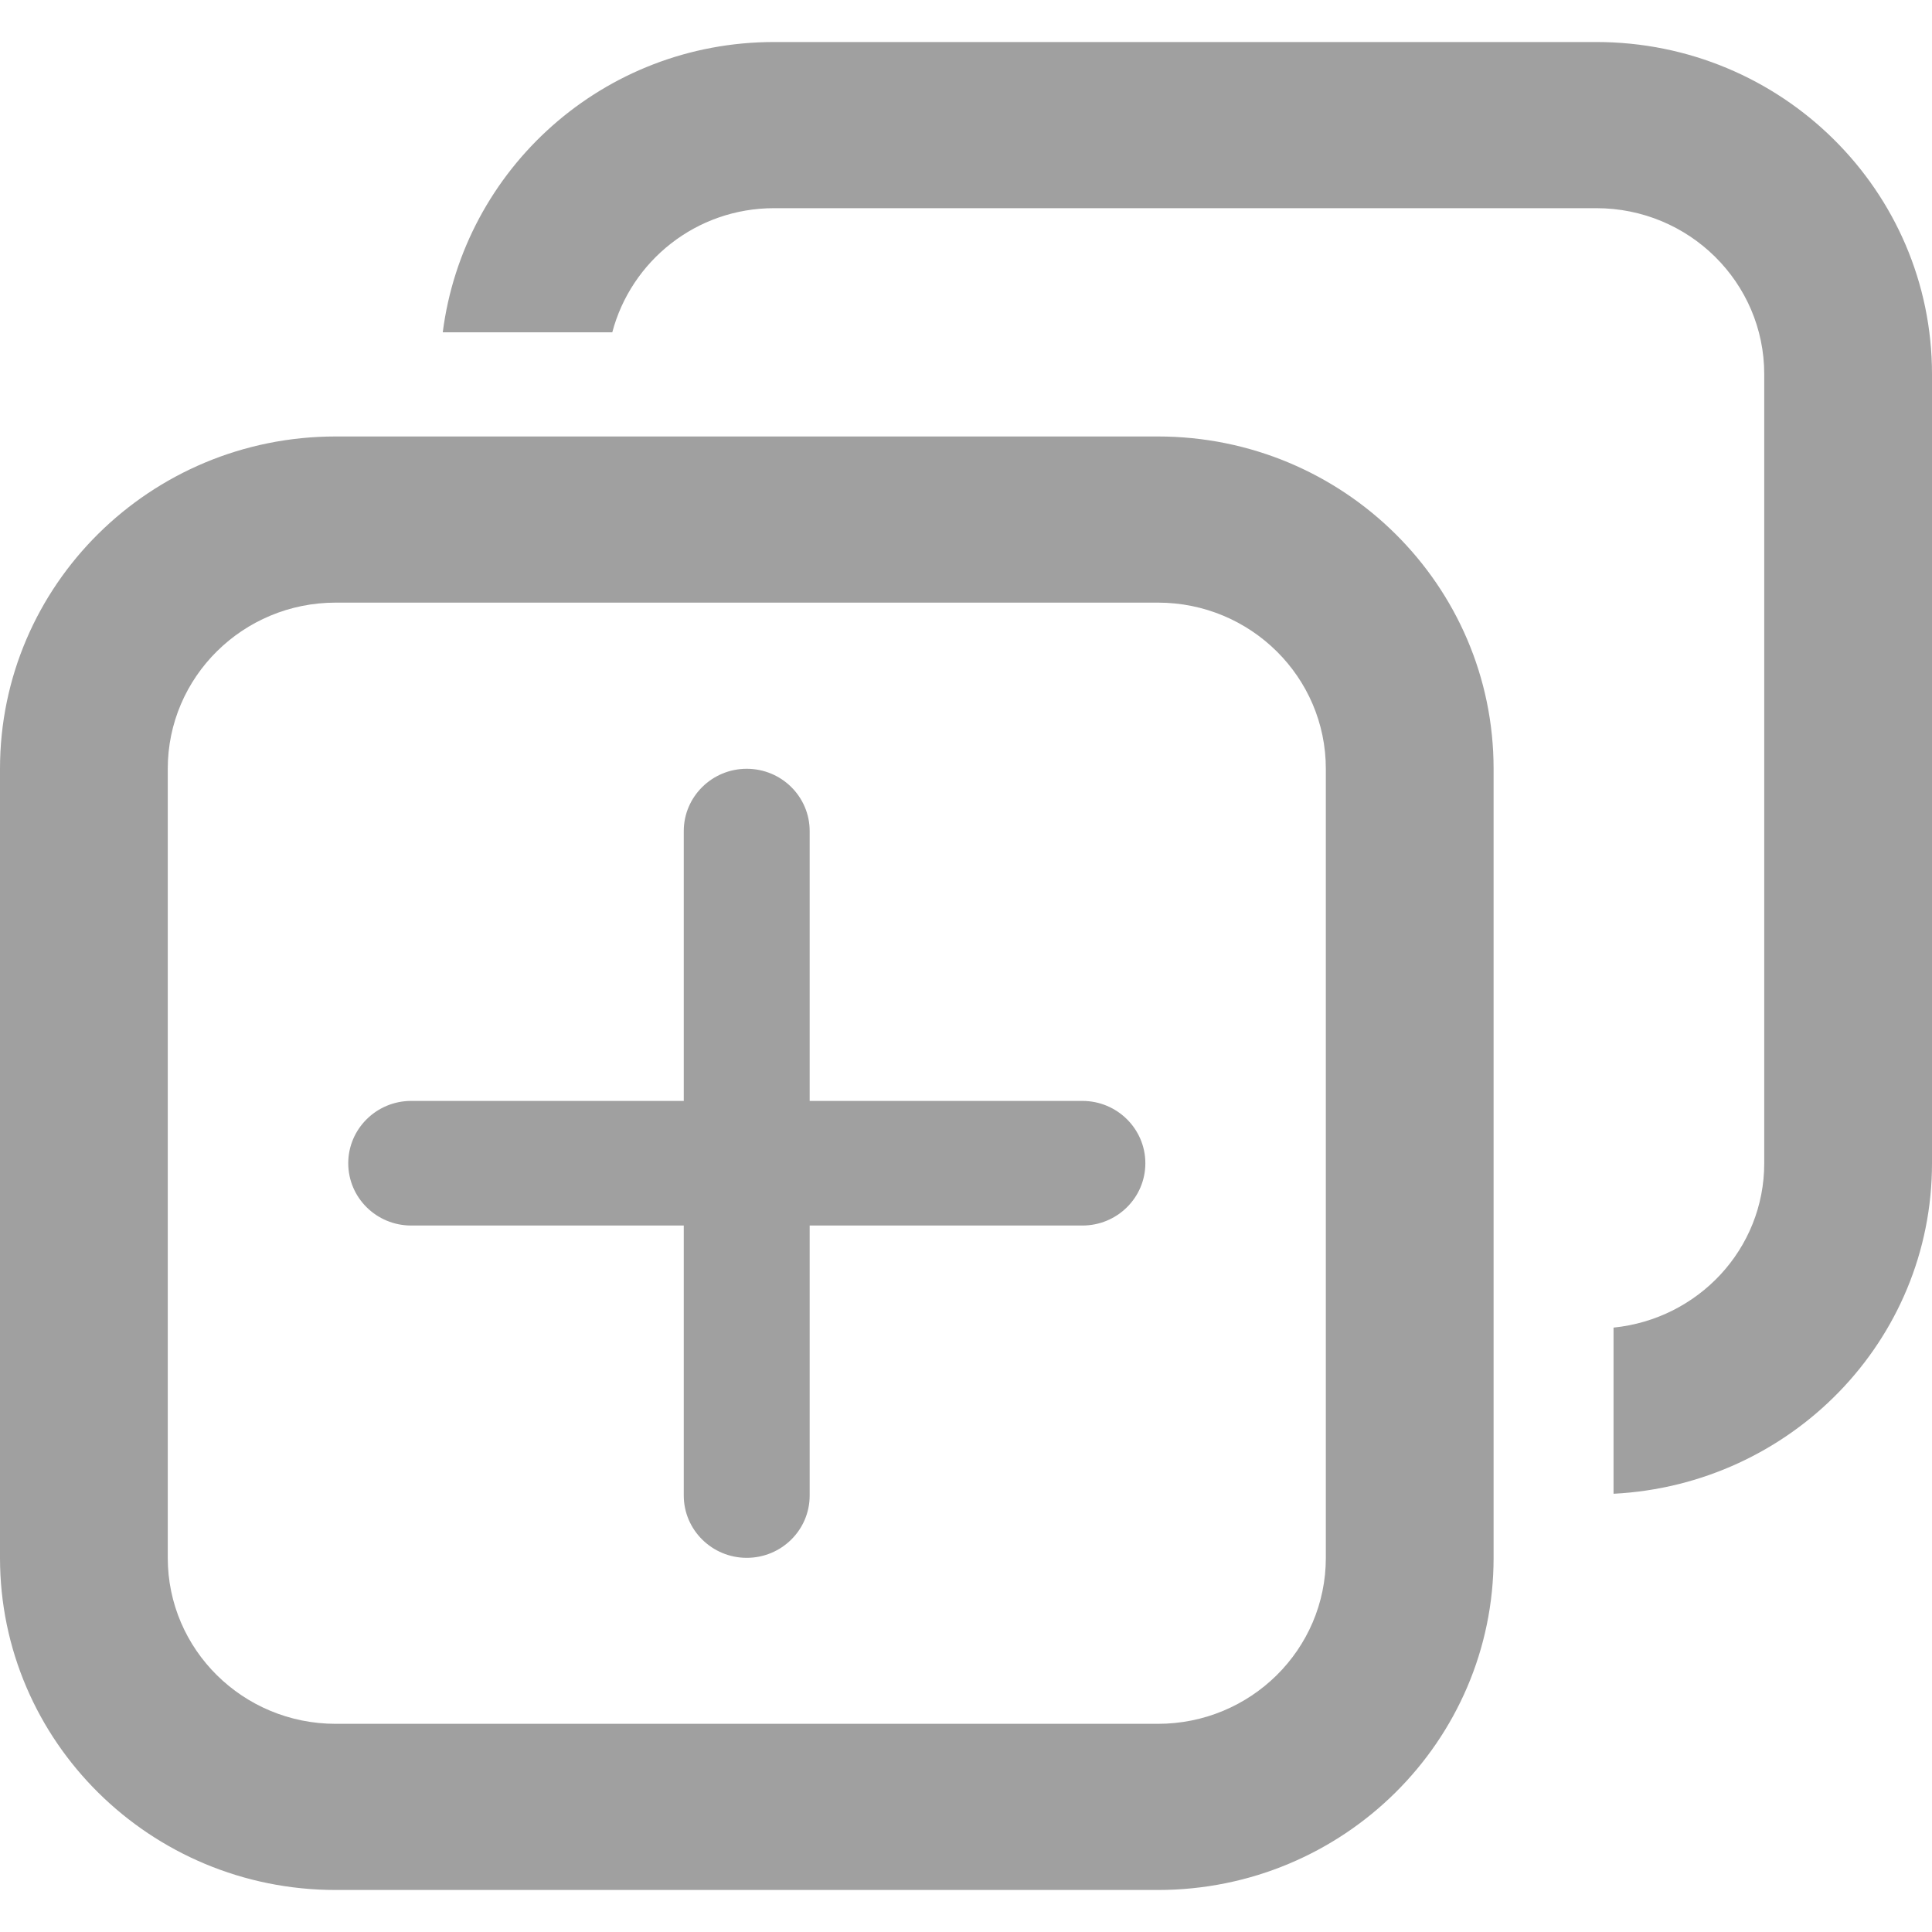 <svg width="12" height="12" viewBox="0 0 12 12" fill="none" xmlns="http://www.w3.org/2000/svg">
<path fill-rule="evenodd" clip-rule="evenodd" d="M6.723 6.838H5.029V5.162C5.029 4.948 4.854 4.775 4.638 4.775C4.423 4.775 4.247 4.948 4.247 5.162V6.838H2.554C2.338 6.838 2.163 7.012 2.163 7.225C2.163 7.439 2.338 7.612 2.554 7.612H4.247V9.289C4.247 9.503 4.423 9.676 4.638 9.676C4.854 9.676 5.029 9.503 5.029 9.289V7.612H6.723C6.939 7.612 7.114 7.439 7.114 7.225C7.114 7.012 6.939 6.838 6.723 6.838ZM8.235 9.676C8.235 10.246 7.768 10.707 7.192 10.707H2.085C1.509 10.707 1.042 10.246 1.042 9.676V4.775C1.042 4.205 1.509 3.743 2.085 3.743H7.192C7.768 3.743 8.235 4.205 8.235 4.775V9.676ZM7.192 2.711H2.085C0.933 2.711 0 3.635 0 4.775V9.676C0 10.815 0.933 11.739 2.085 11.739H7.192C8.344 11.739 9.277 10.815 9.277 9.676V4.775C9.277 3.635 8.344 2.711 7.192 2.711ZM9.915 0.261H4.808C3.747 0.261 2.88 1.049 2.75 2.064H3.803C3.92 1.621 4.324 1.293 4.808 1.293H9.915C10.491 1.293 10.958 1.754 10.958 2.324V7.225C10.958 7.759 10.547 8.193 10.022 8.246V9.278C11.122 9.222 12 8.329 12 7.225V2.324C12 1.185 11.067 0.261 9.915 0.261Z" fill="#A0A0A0"/>
</svg>
